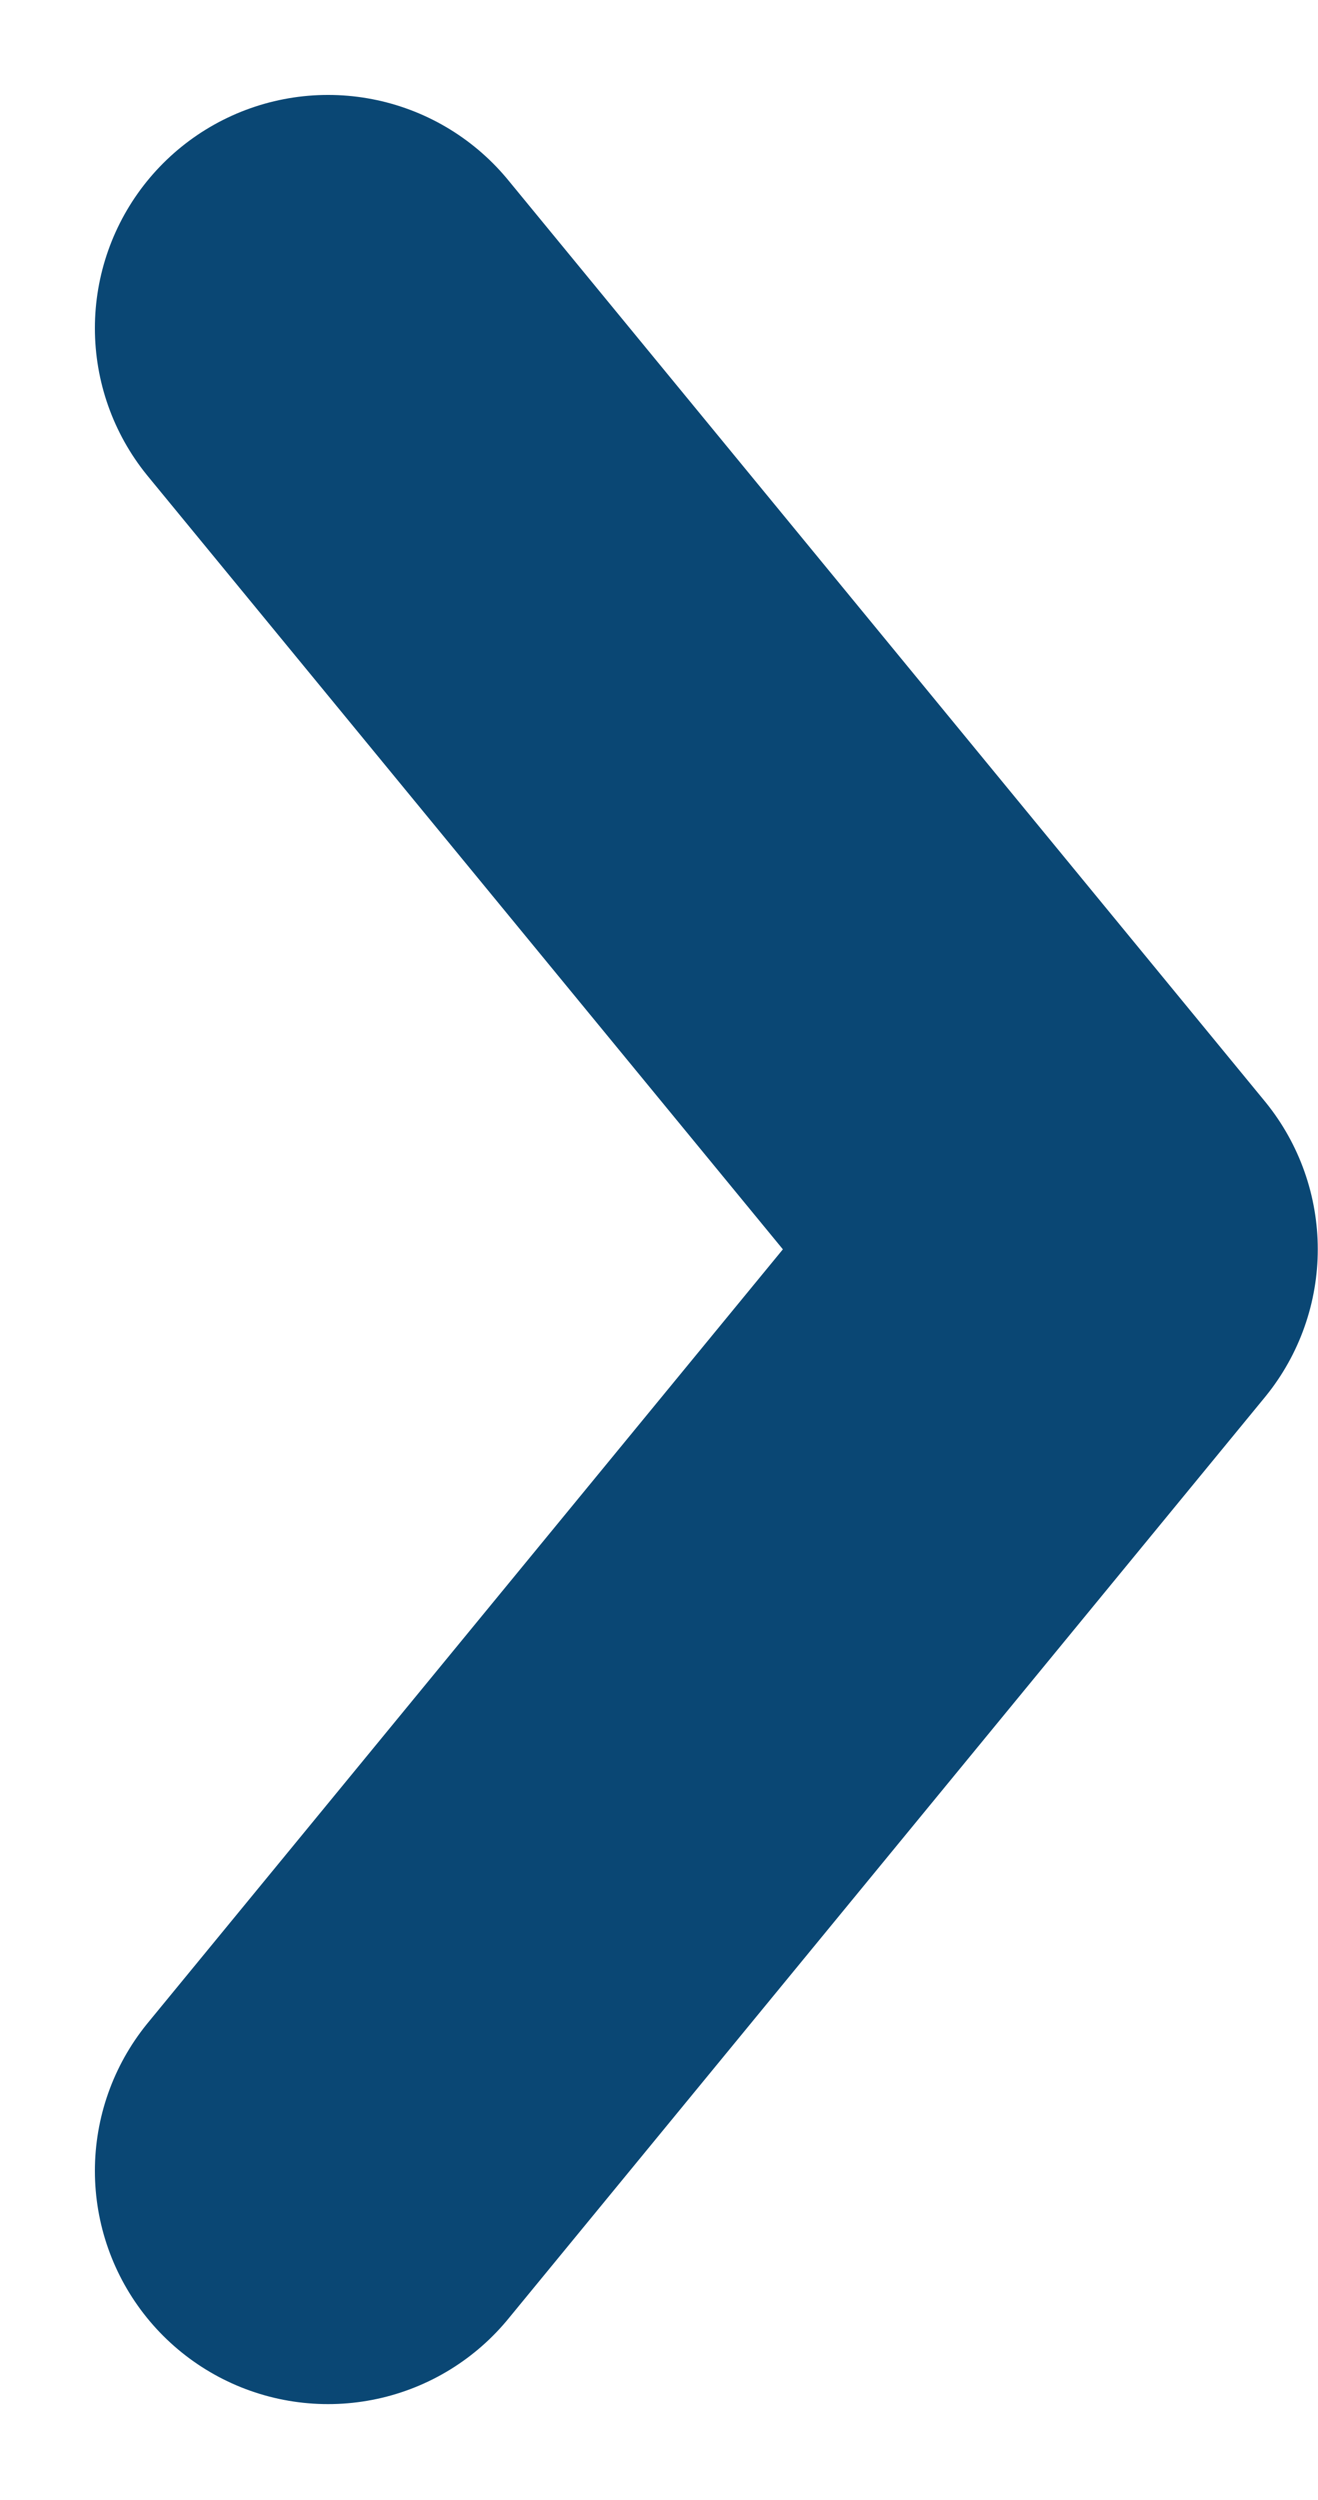 <svg xmlns="http://www.w3.org/2000/svg" width="5.653" height="10.717" viewBox="0 0 5.653 10.717">
  <path id="blueSeeMore" d="M13.5,16.9l3.245-3.951L13.5,9" transform="translate(-12.093 -7.593)" fill="none" stroke="#0a4774" stroke-linecap="round" stroke-linejoin="round" stroke-width="2"/>
</svg>
